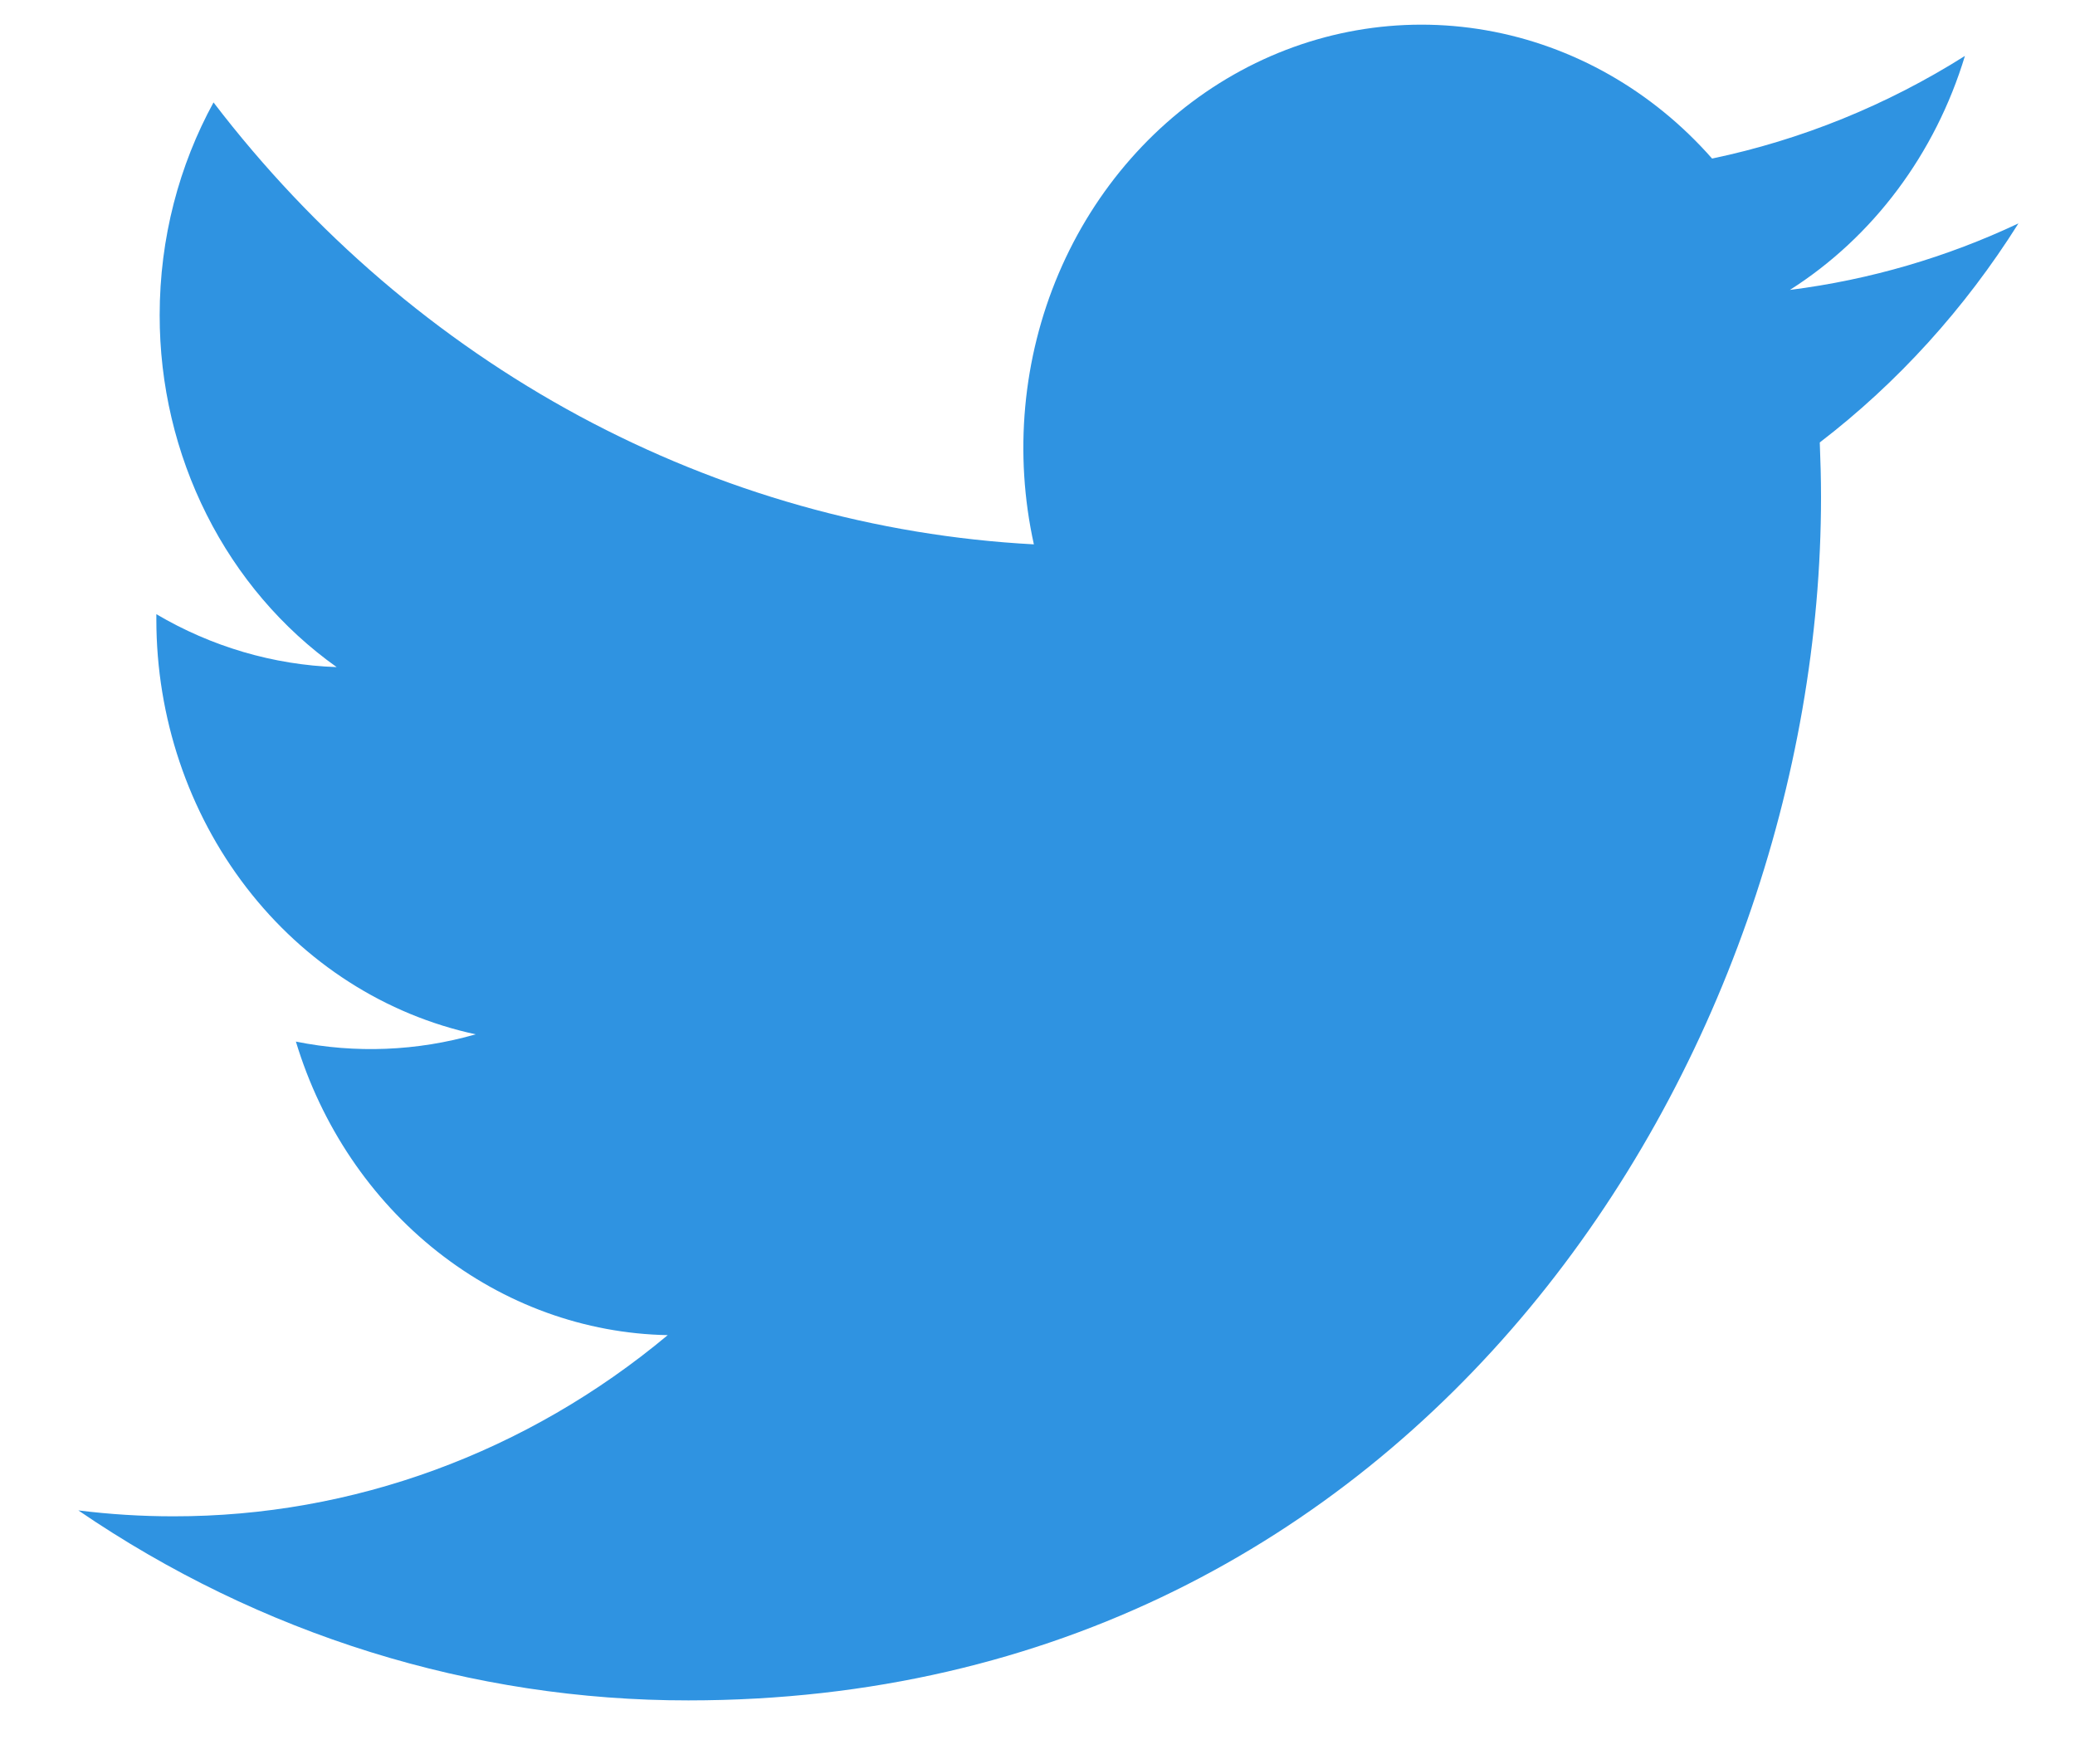 <svg width="20" height="17" viewBox="0 0 20 17" fill="none" xmlns="http://www.w3.org/2000/svg">
<path d="M19.455 2.153C18.767 2.477 18.028 2.696 17.252 2.794C18.053 2.285 18.653 1.483 18.939 0.539C18.186 1.014 17.362 1.348 16.502 1.528C15.925 0.872 15.159 0.438 14.325 0.292C13.491 0.146 12.635 0.296 11.89 0.72C11.145 1.144 10.552 1.818 10.204 2.636C9.856 3.454 9.772 4.372 9.965 5.246C8.44 5.165 6.947 4.743 5.585 4.01C4.223 3.276 3.021 2.246 2.058 0.987C1.728 1.591 1.539 2.291 1.539 3.036C1.538 3.707 1.694 4.368 1.992 4.96C2.289 5.551 2.72 6.056 3.245 6.429C2.636 6.408 2.04 6.233 1.507 5.919V5.971C1.507 6.912 1.814 7.825 2.375 8.553C2.936 9.282 3.717 9.781 4.585 9.968C4.02 10.13 3.427 10.154 2.852 10.038C3.097 10.848 3.574 11.556 4.217 12.063C4.86 12.57 5.636 12.852 6.436 12.867C5.077 14.001 3.399 14.615 1.671 14.613C1.365 14.613 1.059 14.594 0.755 14.556C2.509 15.754 4.551 16.389 6.636 16.387C13.693 16.387 17.552 10.177 17.552 4.791C17.552 4.616 17.547 4.439 17.54 4.264C18.291 3.688 18.938 2.974 19.453 2.156L19.455 2.153Z" fill="#2F93E1"/>
</svg>
